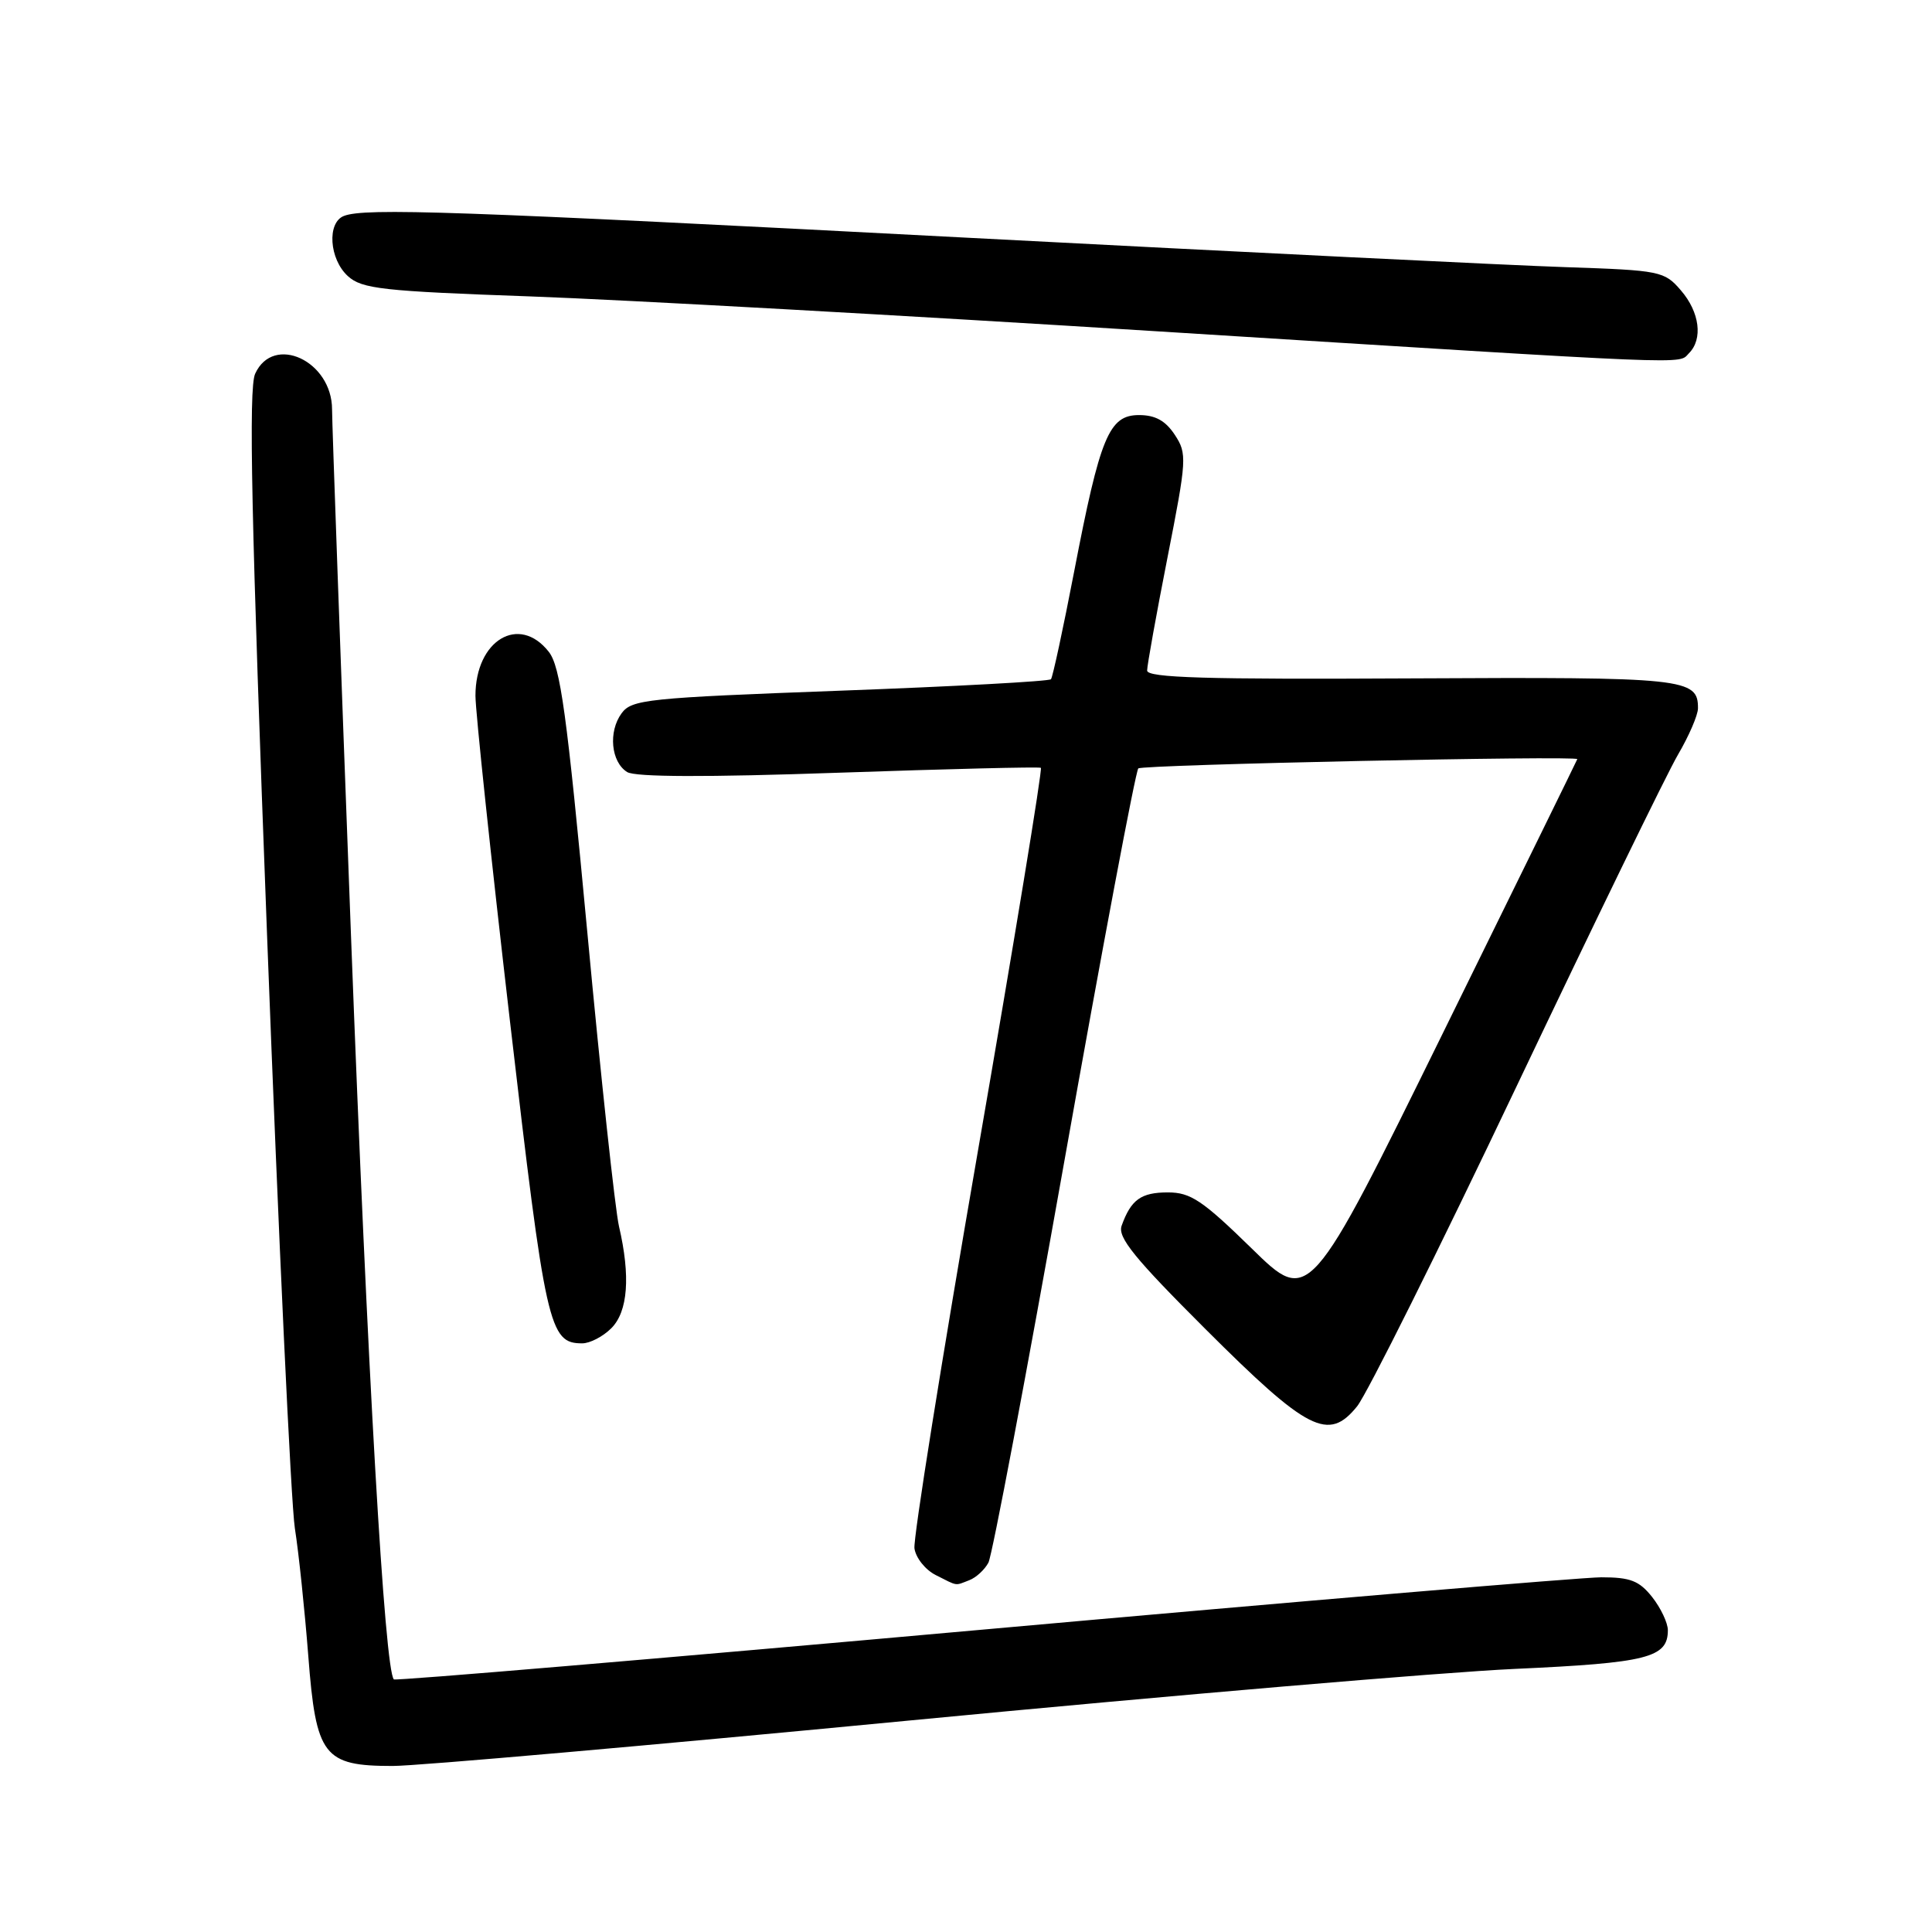 <?xml version="1.0" encoding="UTF-8" standalone="no"?>
<!DOCTYPE svg PUBLIC "-//W3C//DTD SVG 1.1//EN" "http://www.w3.org/Graphics/SVG/1.1/DTD/svg11.dtd" >
<svg xmlns="http://www.w3.org/2000/svg" xmlns:xlink="http://www.w3.org/1999/xlink" version="1.1" viewBox="0 0 256 256">
 <g >
 <path fill="currentColor"
d=" M 120.68 227.96 C 155.23 224.64 191.23 221.57 200.68 221.14 C 218.31 220.34 221.00 219.66 221.00 216.01 C 221.00 215.05 220.07 213.08 218.93 211.63 C 217.21 209.46 216.04 209.00 212.18 209.00 C 209.60 209.01 172.64 212.13 130.03 215.95 C 87.43 219.77 52.40 222.73 52.19 222.53 C 50.97 221.30 48.70 181.92 46.51 124.01 C 45.13 87.44 44.00 56.06 44.00 54.26 C 44.00 47.82 36.23 44.21 33.81 49.52 C 32.92 51.46 33.29 68.81 35.40 124.27 C 36.91 164.00 38.56 199.20 39.07 202.50 C 39.59 205.80 40.38 213.41 40.85 219.42 C 41.87 232.70 42.87 234.00 52.04 234.00 C 55.24 234.00 86.13 231.28 120.68 227.96 Z  M 128.45 209.38 C 129.33 209.04 130.47 208.00 130.97 207.06 C 131.47 206.13 135.99 182.22 141.02 153.93 C 146.05 125.64 150.47 102.20 150.83 101.82 C 151.33 101.32 209.00 100.10 209.00 100.59 C 209.00 100.65 201.01 116.93 191.24 136.79 C 173.48 172.89 173.48 172.89 165.87 165.44 C 159.33 159.05 157.76 158.00 154.75 158.00 C 151.19 158.00 149.86 158.96 148.62 162.42 C 148.07 163.95 150.34 166.74 159.72 176.10 C 173.30 189.66 176.03 191.05 179.82 186.35 C 181.14 184.71 190.65 165.62 200.96 143.93 C 211.27 122.25 220.89 102.47 222.34 100.00 C 223.79 97.53 224.98 94.77 224.99 93.87 C 225.02 89.87 223.35 89.70 186.97 89.89 C 159.79 90.04 152.00 89.81 152.00 88.85 C 152.00 88.17 153.21 81.45 154.69 73.92 C 157.26 60.84 157.31 60.12 155.67 57.62 C 154.44 55.75 153.09 55.00 150.93 55.00 C 146.95 55.00 145.78 57.82 142.33 75.74 C 140.87 83.31 139.49 89.72 139.26 90.00 C 139.03 90.28 126.46 90.96 111.32 91.52 C 85.71 92.47 83.71 92.68 82.36 94.52 C 80.58 96.96 80.96 100.96 83.10 102.30 C 84.17 102.97 93.60 103.00 111.10 102.39 C 125.62 101.89 137.69 101.59 137.92 101.74 C 138.15 101.88 134.40 124.70 129.59 152.45 C 124.78 180.20 120.99 203.92 121.17 205.17 C 121.35 206.43 122.62 208.02 124.00 208.71 C 126.98 210.21 126.48 210.14 128.45 209.38 Z  M 81.00 176.00 C 83.21 173.79 83.56 169.12 82.02 162.50 C 81.51 160.30 79.62 142.80 77.83 123.61 C 75.09 94.37 74.26 88.33 72.71 86.36 C 68.78 81.36 63.00 84.83 63.00 92.19 C 63.00 94.25 65.05 113.61 67.56 135.21 C 72.30 175.96 72.75 178.00 77.15 178.00 C 78.17 178.00 79.90 177.10 81.00 176.00 Z  M 223.80 46.80 C 225.67 44.93 225.22 41.36 222.73 38.48 C 220.54 35.93 220.02 35.82 207.48 35.40 C 200.34 35.17 164.57 33.40 128.00 31.49 C 60.36 27.95 48.40 27.53 45.58 28.61 C 43.30 29.48 43.62 34.34 46.10 36.59 C 47.96 38.28 50.66 38.58 70.35 39.28 C 82.53 39.72 119.95 41.80 153.50 43.91 C 225.95 48.45 222.30 48.30 223.80 46.80 Z "/>
</g>
</svg>